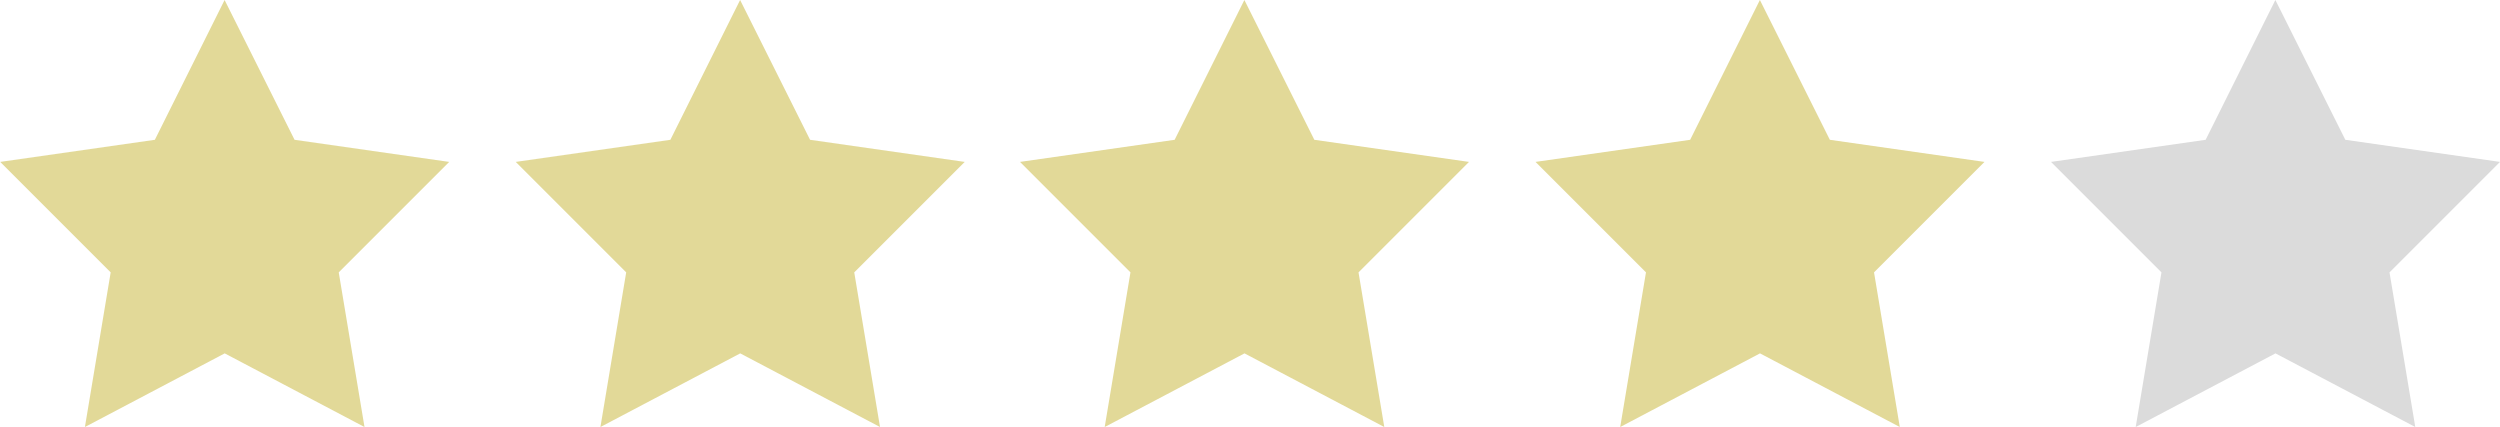 <svg xmlns="http://www.w3.org/2000/svg" viewBox="0 0 94.78 16.193">
  <defs>
    <style>
      .cls-1 {
        fill: #e2d998;
      }

      .cls-2 {
        fill: #dbdbdb;
      }
    </style>
  </defs>
  <g id="Group_267" data-name="Group 267" transform="translate(-1493.297 -598.085)">
    <path id="Path_508" data-name="Path 508" class="cls-1" d="M784.915,271.5l2.652,5.3,5.863.838-4.188,4.188.977,5.863-5.3-2.792-5.3,2.792.977-5.863-4.188-4.188,5.863-.838Z" transform="translate(755.559 326.585)"/>
    <path id="Path_509" data-name="Path 509" class="cls-1" d="M784.915,271.5l2.652,5.3,5.863.838-4.188,4.188.977,5.863-5.3-2.792-5.3,2.792.977-5.863-4.188-4.188,5.863-.838Z" transform="translate(716.897 326.585)"/>
    <path id="Path_510" data-name="Path 510" class="cls-1" d="M798.915,271.5l2.652,5.3,5.863.838-4.188,4.188.977,5.863-5.3-2.792-5.3,2.792.977-5.863-4.188-4.188,5.863-.838Z" transform="translate(761.103 326.585)"/>
    <path id="Path_511" data-name="Path 511" class="cls-1" d="M798.915,271.5l2.652,5.3,5.863.838-4.188,4.188.977,5.863-5.3-2.792-5.3,2.792.977-5.863-4.188-4.188,5.863-.838Z" transform="translate(722.441 326.585)"/>
    <path id="Path_512" data-name="Path 512" class="cls-2" d="M812.915,271.5l2.652,5.3,5.863.838-4.188,4.188.977,5.863-5.3-2.792-5.3,2.792.977-5.863-4.188-4.188,5.863-.838Z" transform="translate(766.646 326.585)"/>
  </g>
</svg>
